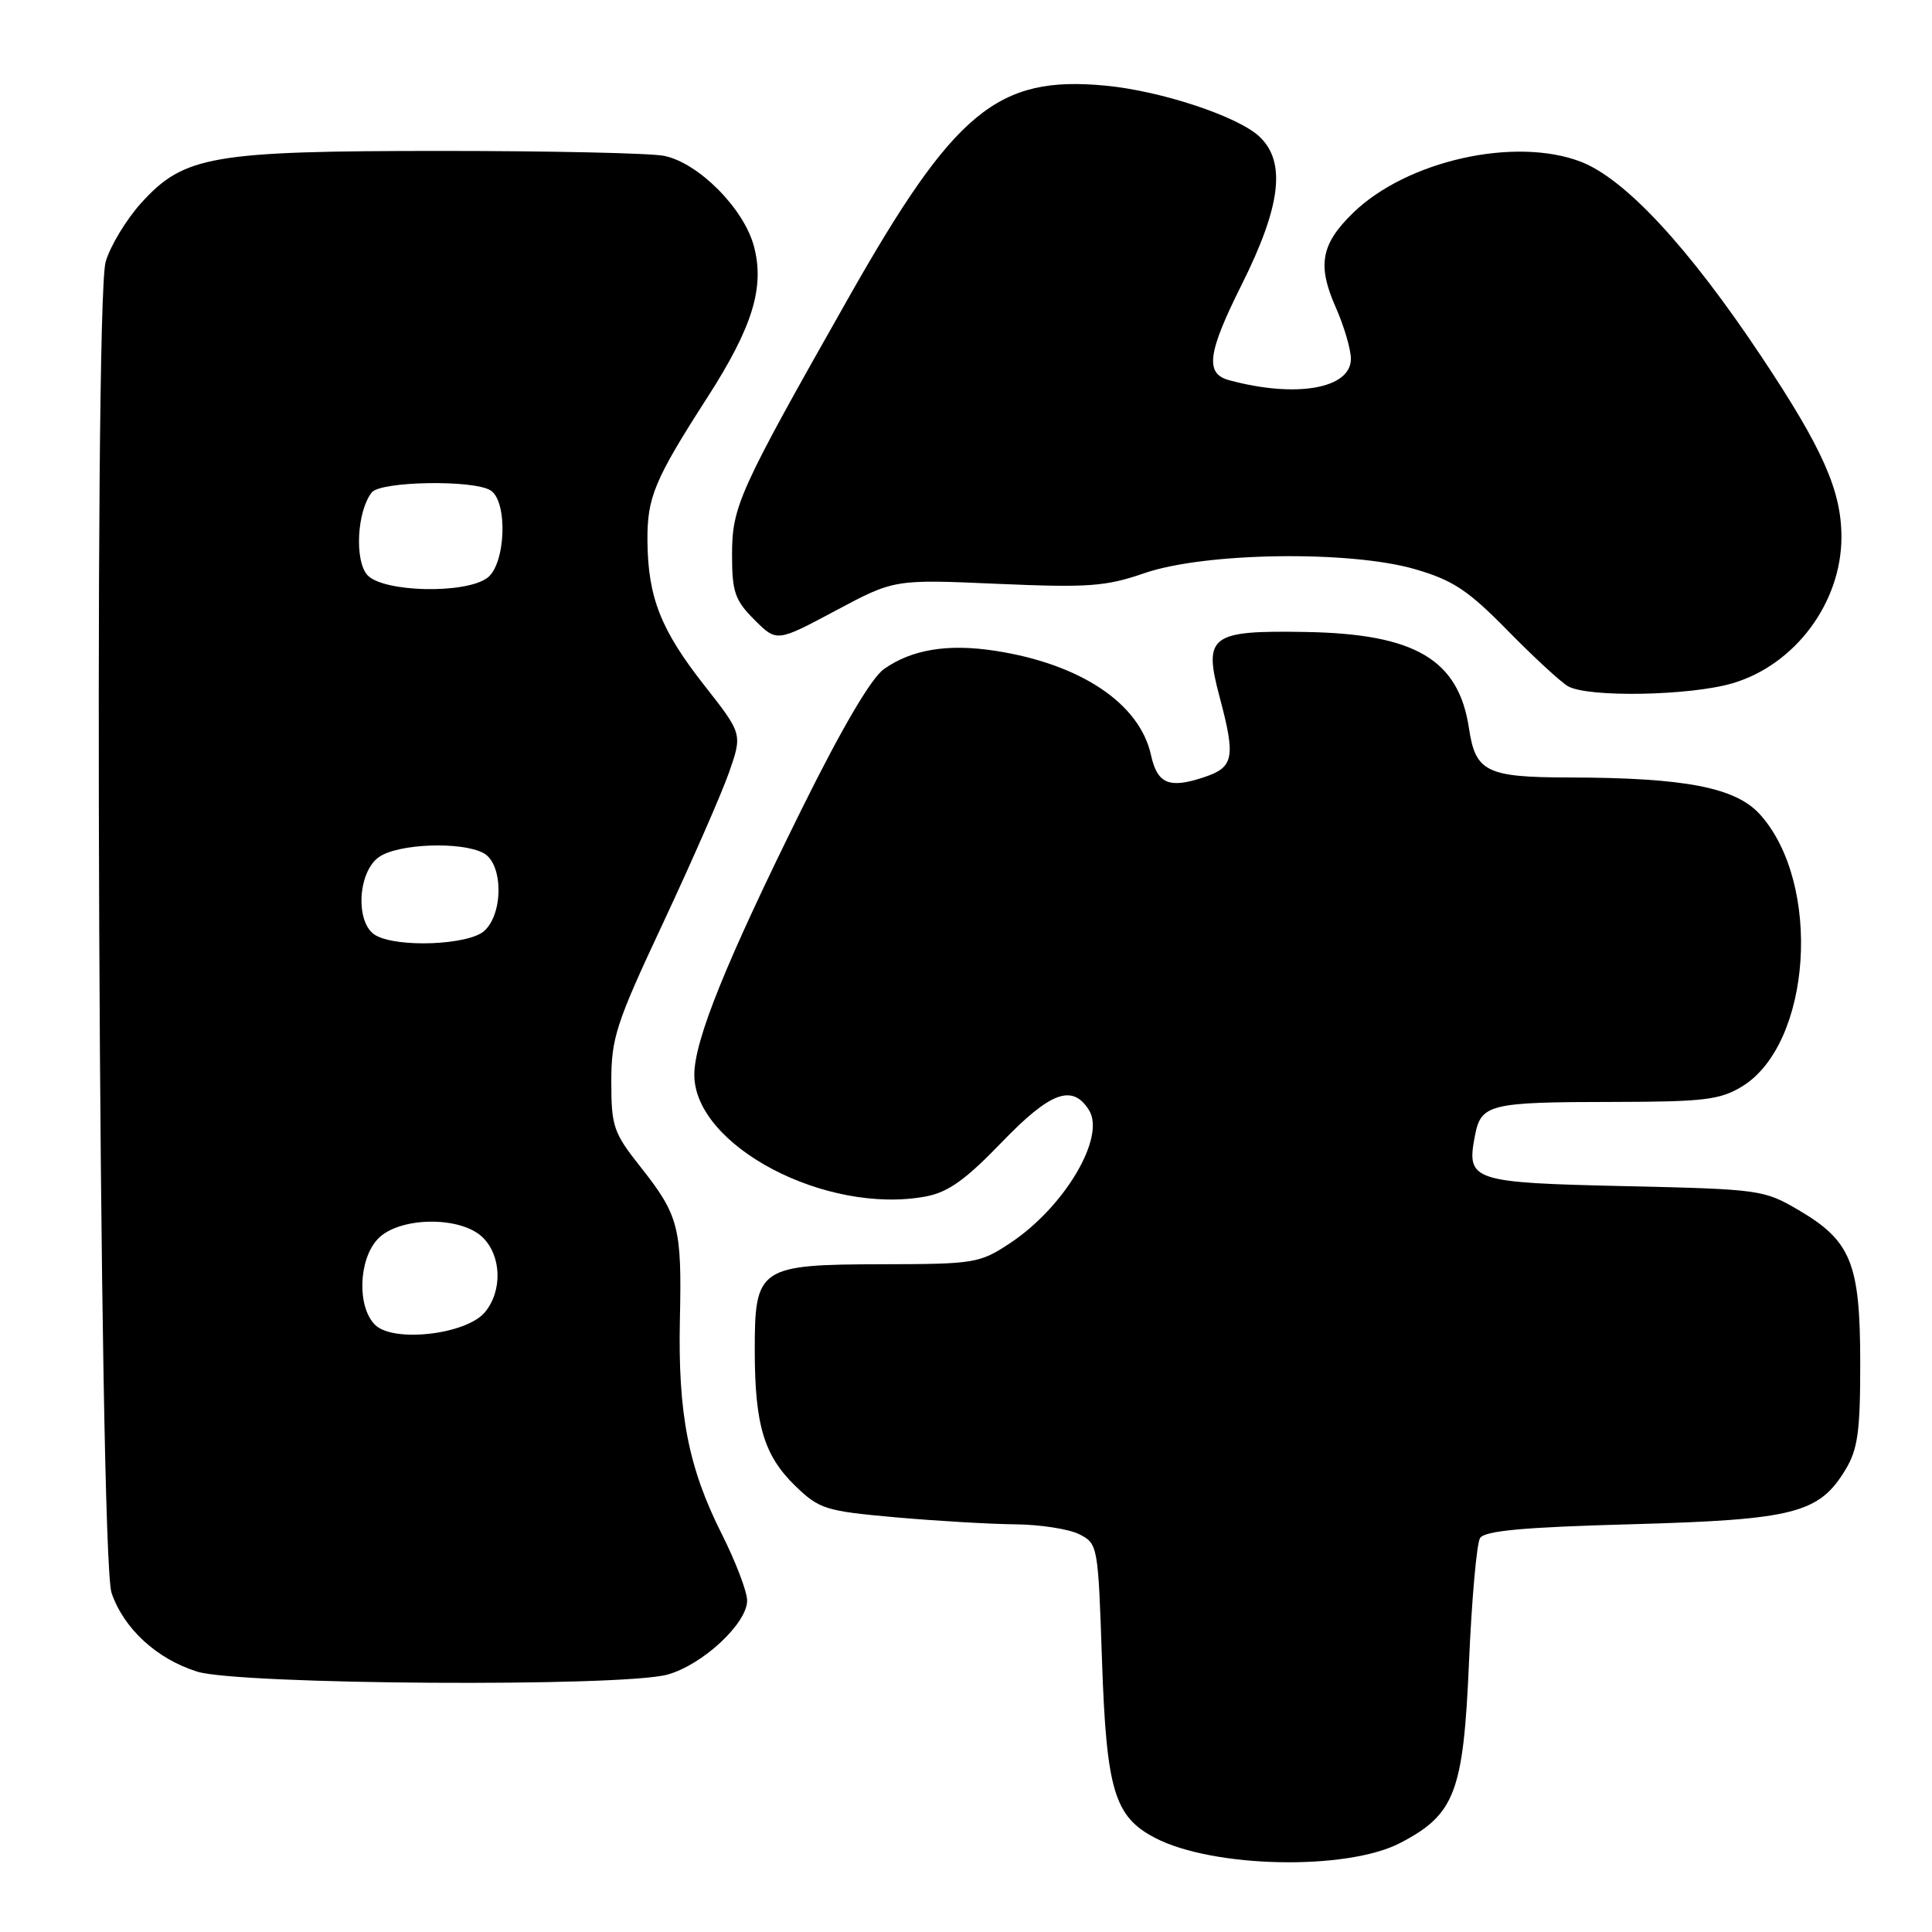 <?xml version="1.0" encoding="UTF-8" standalone="no"?>
<!DOCTYPE svg PUBLIC "-//W3C//DTD SVG 1.1//EN" "http://www.w3.org/Graphics/SVG/1.1/DTD/svg11.dtd" >
<svg xmlns="http://www.w3.org/2000/svg" xmlns:xlink="http://www.w3.org/1999/xlink" version="1.1" viewBox="0 0 256 256">
 <g >
 <path fill="currentColor"
d=" M 185.52 244.21 C 192.79 240.43 193.91 237.50 194.65 220.25 C 195.01 211.93 195.67 204.53 196.11 203.81 C 196.72 202.83 201.85 202.36 216.21 201.97 C 237.74 201.37 241.04 200.53 244.54 194.73 C 246.17 192.04 246.50 189.66 246.49 180.50 C 246.48 167.38 245.28 164.42 238.30 160.33 C 233.74 157.65 233.11 157.57 215.33 157.17 C 195.06 156.71 194.31 156.47 195.41 150.62 C 196.23 146.27 197.18 146.03 214.00 146.01 C 225.77 145.99 227.92 145.73 230.82 143.97 C 240.05 138.34 241.46 117.11 233.22 107.93 C 230.00 104.35 223.33 103.05 207.94 103.02 C 196.97 103.00 195.51 102.29 194.65 96.52 C 193.28 87.39 187.54 83.99 173.01 83.74 C 160.37 83.52 159.44 84.22 161.59 92.30 C 163.76 100.44 163.51 101.68 159.46 103.01 C 154.90 104.52 153.35 103.86 152.51 100.04 C 151.01 93.22 143.21 87.99 131.90 86.24 C 125.61 85.26 120.81 86.05 117.12 88.66 C 115.44 89.85 111.57 96.44 106.33 107.01 C 96.24 127.37 92.00 137.84 92.00 142.41 C 92.00 151.82 109.44 161.00 122.66 158.54 C 125.62 157.99 127.94 156.34 132.75 151.34 C 139.19 144.66 142.10 143.59 144.30 147.10 C 146.54 150.69 141.04 159.96 133.83 164.73 C 129.81 167.39 129.12 167.50 116.90 167.52 C 100.58 167.55 100.00 167.94 100.01 178.90 C 100.01 188.79 101.23 192.86 105.37 196.88 C 108.56 199.97 109.37 200.22 118.63 201.05 C 124.06 201.53 131.20 201.95 134.50 201.98 C 137.80 202.01 141.62 202.60 143.00 203.29 C 145.47 204.54 145.51 204.76 146.02 220.03 C 146.61 237.25 147.66 240.74 153.09 243.55 C 160.78 247.53 178.45 247.88 185.52 244.21 Z  M 88.45 221.89 C 93.10 220.60 99.00 215.11 99.00 212.08 C 99.00 210.91 97.48 206.92 95.62 203.23 C 91.20 194.43 89.82 187.32 90.09 174.77 C 90.36 162.63 89.94 161.03 84.87 154.62 C 81.29 150.10 81.00 149.26 81.00 143.34 C 81.00 137.51 81.62 135.62 87.90 122.22 C 91.69 114.12 95.60 105.19 96.59 102.38 C 98.38 97.25 98.38 97.25 93.34 90.83 C 87.56 83.48 85.86 79.16 85.79 71.69 C 85.74 65.91 86.70 63.59 93.77 52.60 C 99.74 43.31 101.35 38.03 99.89 32.60 C 98.55 27.60 92.53 21.56 87.99 20.65 C 86.21 20.29 72.96 20.00 58.56 20.00 C 28.00 20.00 24.37 20.63 18.67 26.94 C 16.72 29.11 14.61 32.59 14.00 34.69 C 12.37 40.25 13.10 206.11 14.78 211.06 C 16.39 215.79 20.77 219.83 26.13 221.50 C 31.71 223.24 82.44 223.56 88.45 221.89 Z  M 229.60 90.53 C 237.88 88.07 244.00 79.84 244.00 71.16 C 244.00 65.03 241.53 59.46 233.39 47.24 C 223.74 32.75 215.32 23.67 209.44 21.42 C 200.71 18.09 186.44 21.29 179.33 28.17 C 175.04 32.32 174.52 35.12 176.97 40.67 C 178.09 43.19 179.00 46.29 179.00 47.55 C 179.00 51.51 171.70 52.78 162.84 50.37 C 159.65 49.51 160.01 46.76 164.49 37.80 C 169.75 27.30 170.45 21.43 166.86 18.08 C 163.97 15.40 153.86 12.05 146.50 11.35 C 132.17 9.98 126.46 14.69 112.41 39.50 C 97.84 65.21 97.00 67.08 97.00 73.55 C 97.00 78.43 97.38 79.54 99.96 82.12 C 102.92 85.08 102.92 85.08 110.71 80.92 C 118.50 76.76 118.50 76.76 132.16 77.36 C 144.22 77.88 146.50 77.72 151.66 75.94 C 159.64 73.19 178.85 72.91 187.50 75.42 C 192.52 76.88 194.52 78.20 199.75 83.53 C 203.19 87.04 206.79 90.36 207.75 90.92 C 210.37 92.45 223.95 92.20 229.60 90.53 Z  M 49.69 175.54 C 47.30 173.16 47.50 166.92 50.04 164.19 C 52.83 161.20 61.08 161.08 64.00 164.00 C 66.47 166.47 66.58 171.08 64.25 173.88 C 61.78 176.84 52.09 177.95 49.69 175.54 Z  M 49.75 123.92 C 47.06 122.35 47.37 115.55 50.22 113.56 C 52.76 111.78 61.13 111.47 64.07 113.04 C 66.67 114.43 66.73 121.03 64.17 123.35 C 62.09 125.23 52.64 125.61 49.75 123.92 Z  M 48.68 76.20 C 46.96 74.29 47.30 67.74 49.26 65.25 C 50.43 63.76 62.74 63.55 65.00 64.98 C 67.33 66.45 67.01 74.79 64.56 76.58 C 61.61 78.74 50.75 78.48 48.68 76.20 Z "/>
</g>
</svg>